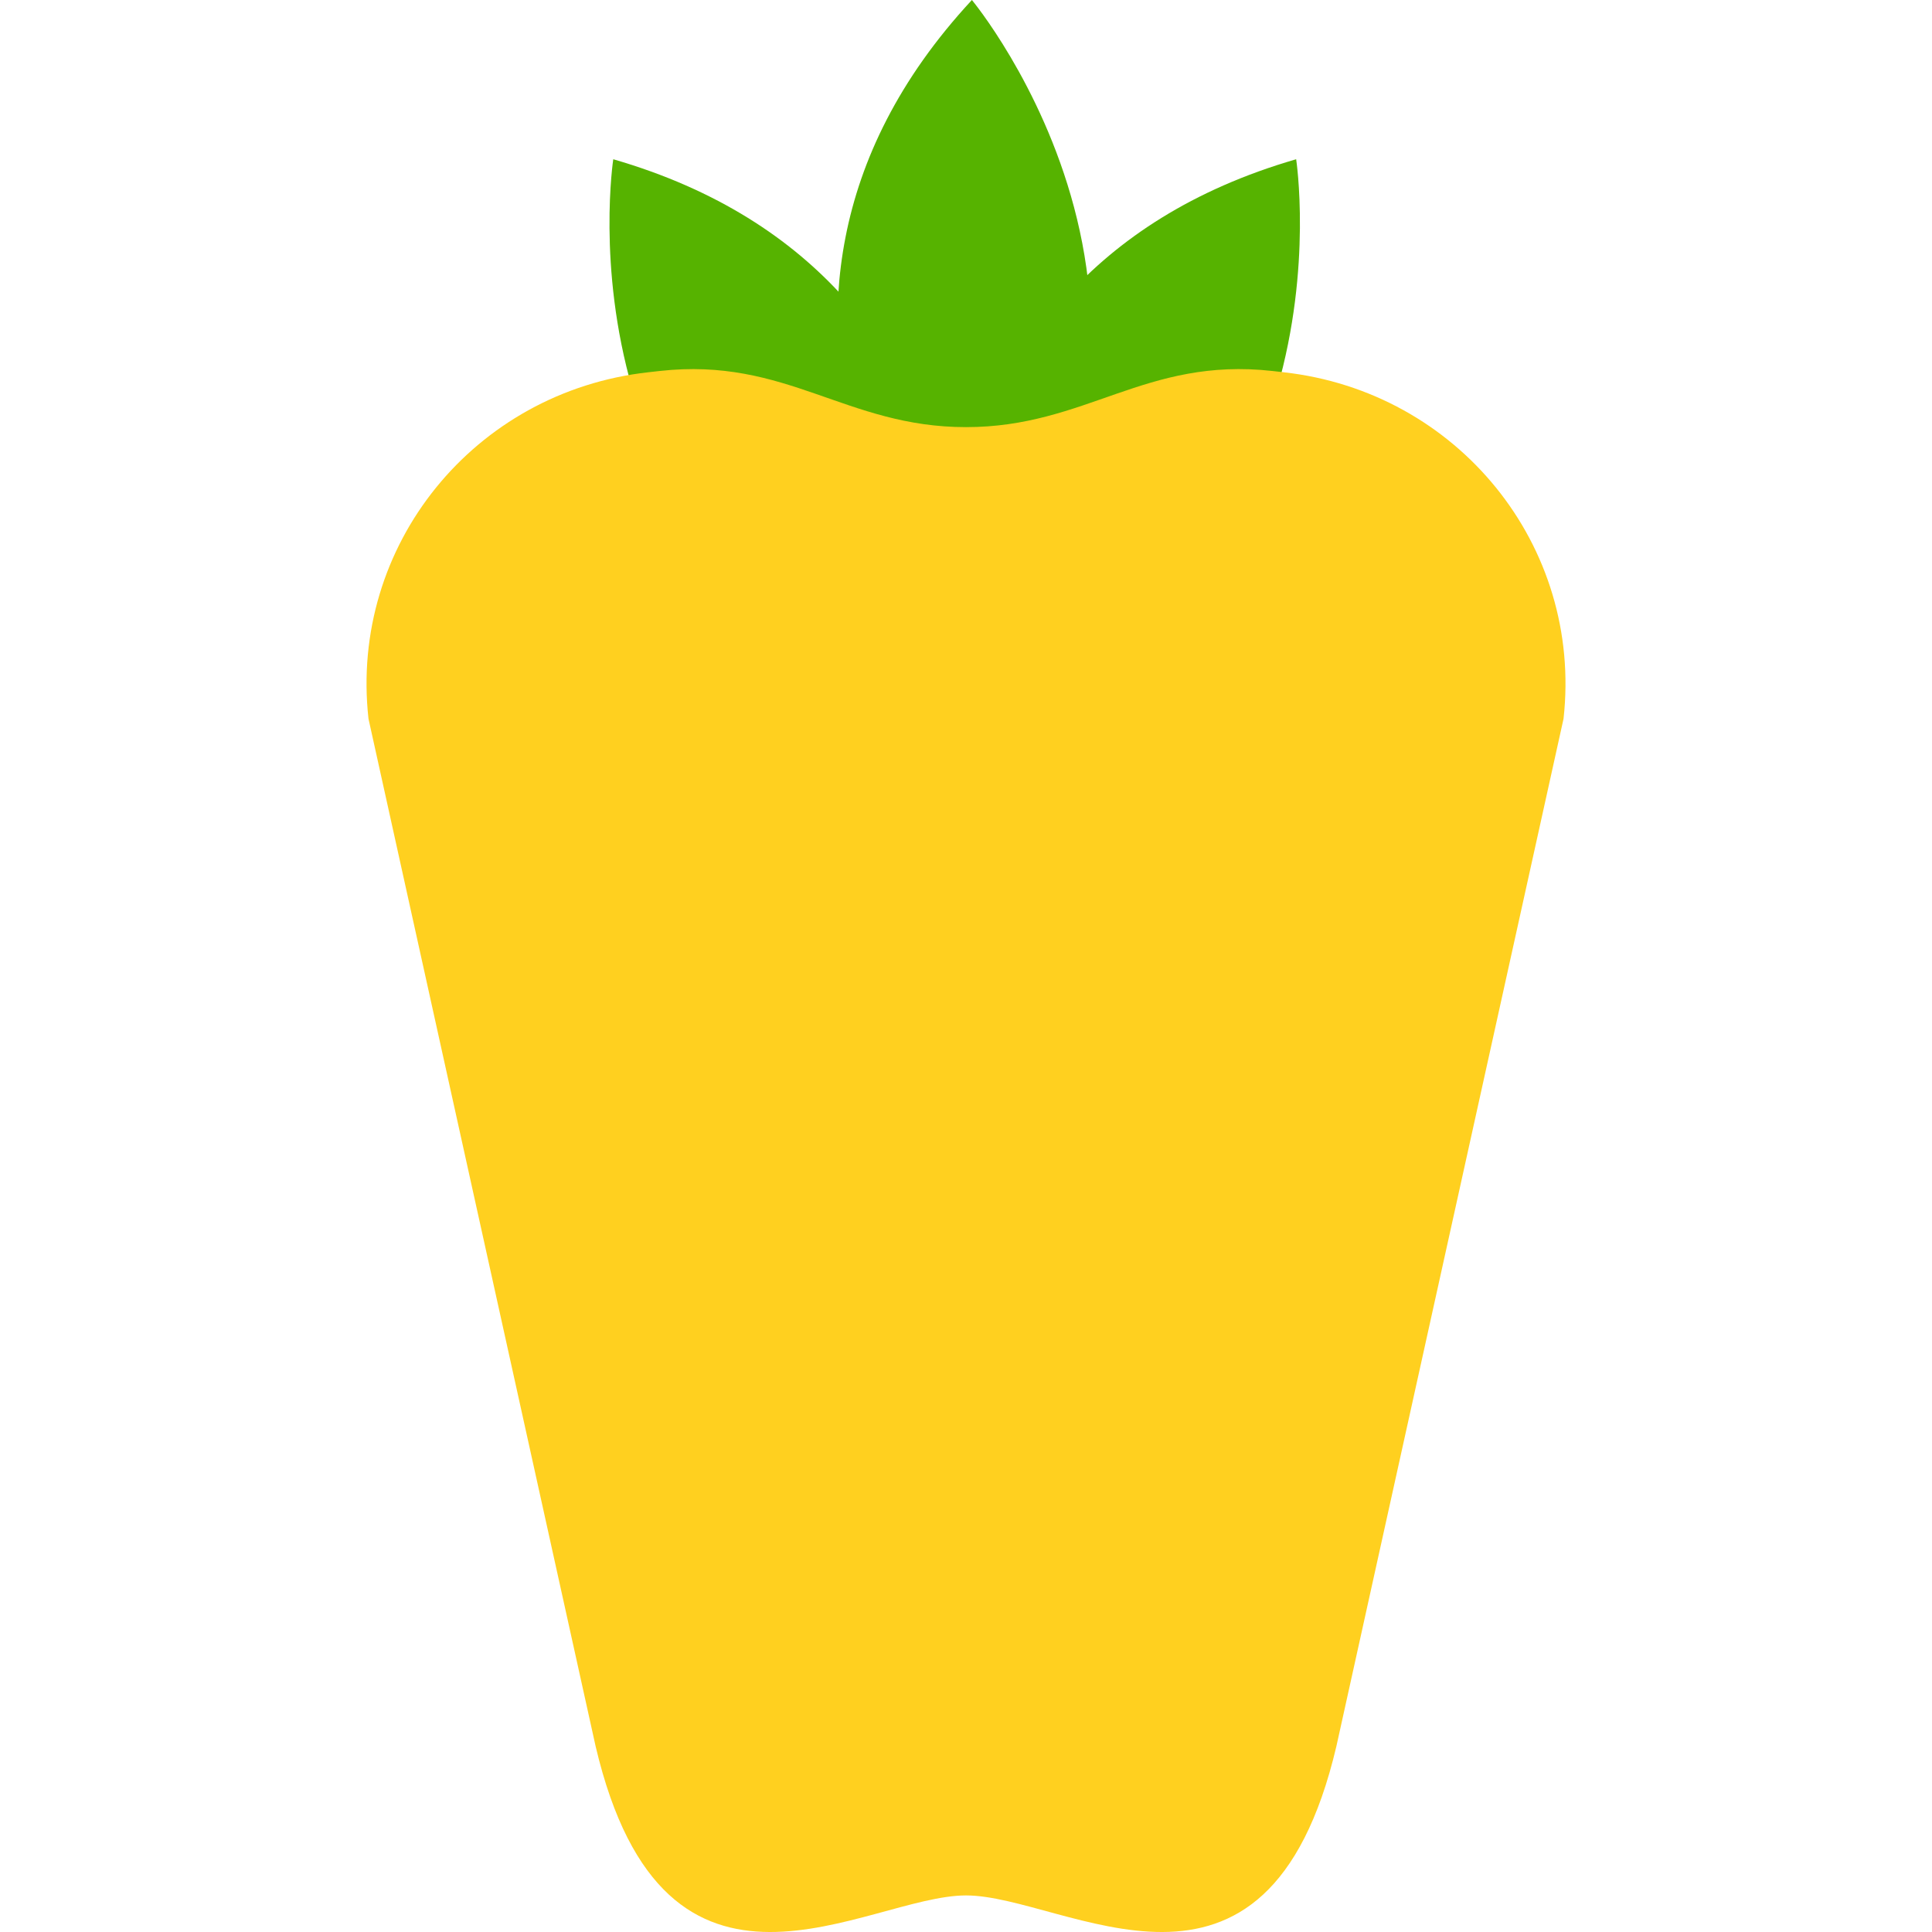 <?xml version="1.0" encoding="iso-8859-1"?>
<!-- Generator: Adobe Illustrator 19.0.0, SVG Export Plug-In . SVG Version: 6.00 Build 0)  -->
<svg version="1.1" id="Layer_1" xmlns="http://www.w3.org/2000/svg" xmlns:xlink="http://www.w3.org/1999/xlink" x="0px" y="0px"
	 viewBox="0 0 81.997 81.997" style="enable-background:new 0 0 81.997 81.997;" xml:space="preserve">
<g>
	<g>
		<path style="fill:#56B300;" d="M40.916,30.485c0,0,2.792-18.608-14.888-23.726C26.028,6.759,23.237,24.902,40.916,30.485z"/>
	</g>
	<g>
		<path style="fill:#56B300;" d="M40.123,30.485c0,0-2.792-18.608,14.888-23.726C55.01,6.759,57.801,24.902,40.123,30.485z"/>
	</g>
	<g>
		<path style="fill:#56B300;" d="M40.71,28.005c0,0-11.976-14.514,0.539-28.005C41.249,0,52.987,14.114,40.71,28.005z"/>
	</g>
	<g>
		<path style="fill:#FFD01F;" d="M54.485,15.8l-0.484-0.055c-5.402-0.601-7.896,2.383-13.002,2.383
			c-5.105,0-7.601-2.983-13.002-2.383L27.512,15.8c-7.369,0.819-12.691,7.336-11.873,14.704L25.28,74.12
			c2.963,12.573,11.491,6.325,15.719,6.325s12.755,6.248,15.718-6.325l9.642-43.616C67.177,23.136,61.854,16.619,54.485,15.8z"/>
	</g>
</g>
<g>
</g>
<g>
</g>
<g>
</g>
<g>
</g>
<g>
</g>
<g>
</g>
<g>
</g>
<g>
</g>
<g>
</g>
<g>
</g>
<g>
</g>
<g>
</g>
<g>
</g>
<g>
</g>
<g>
</g>
</svg>
